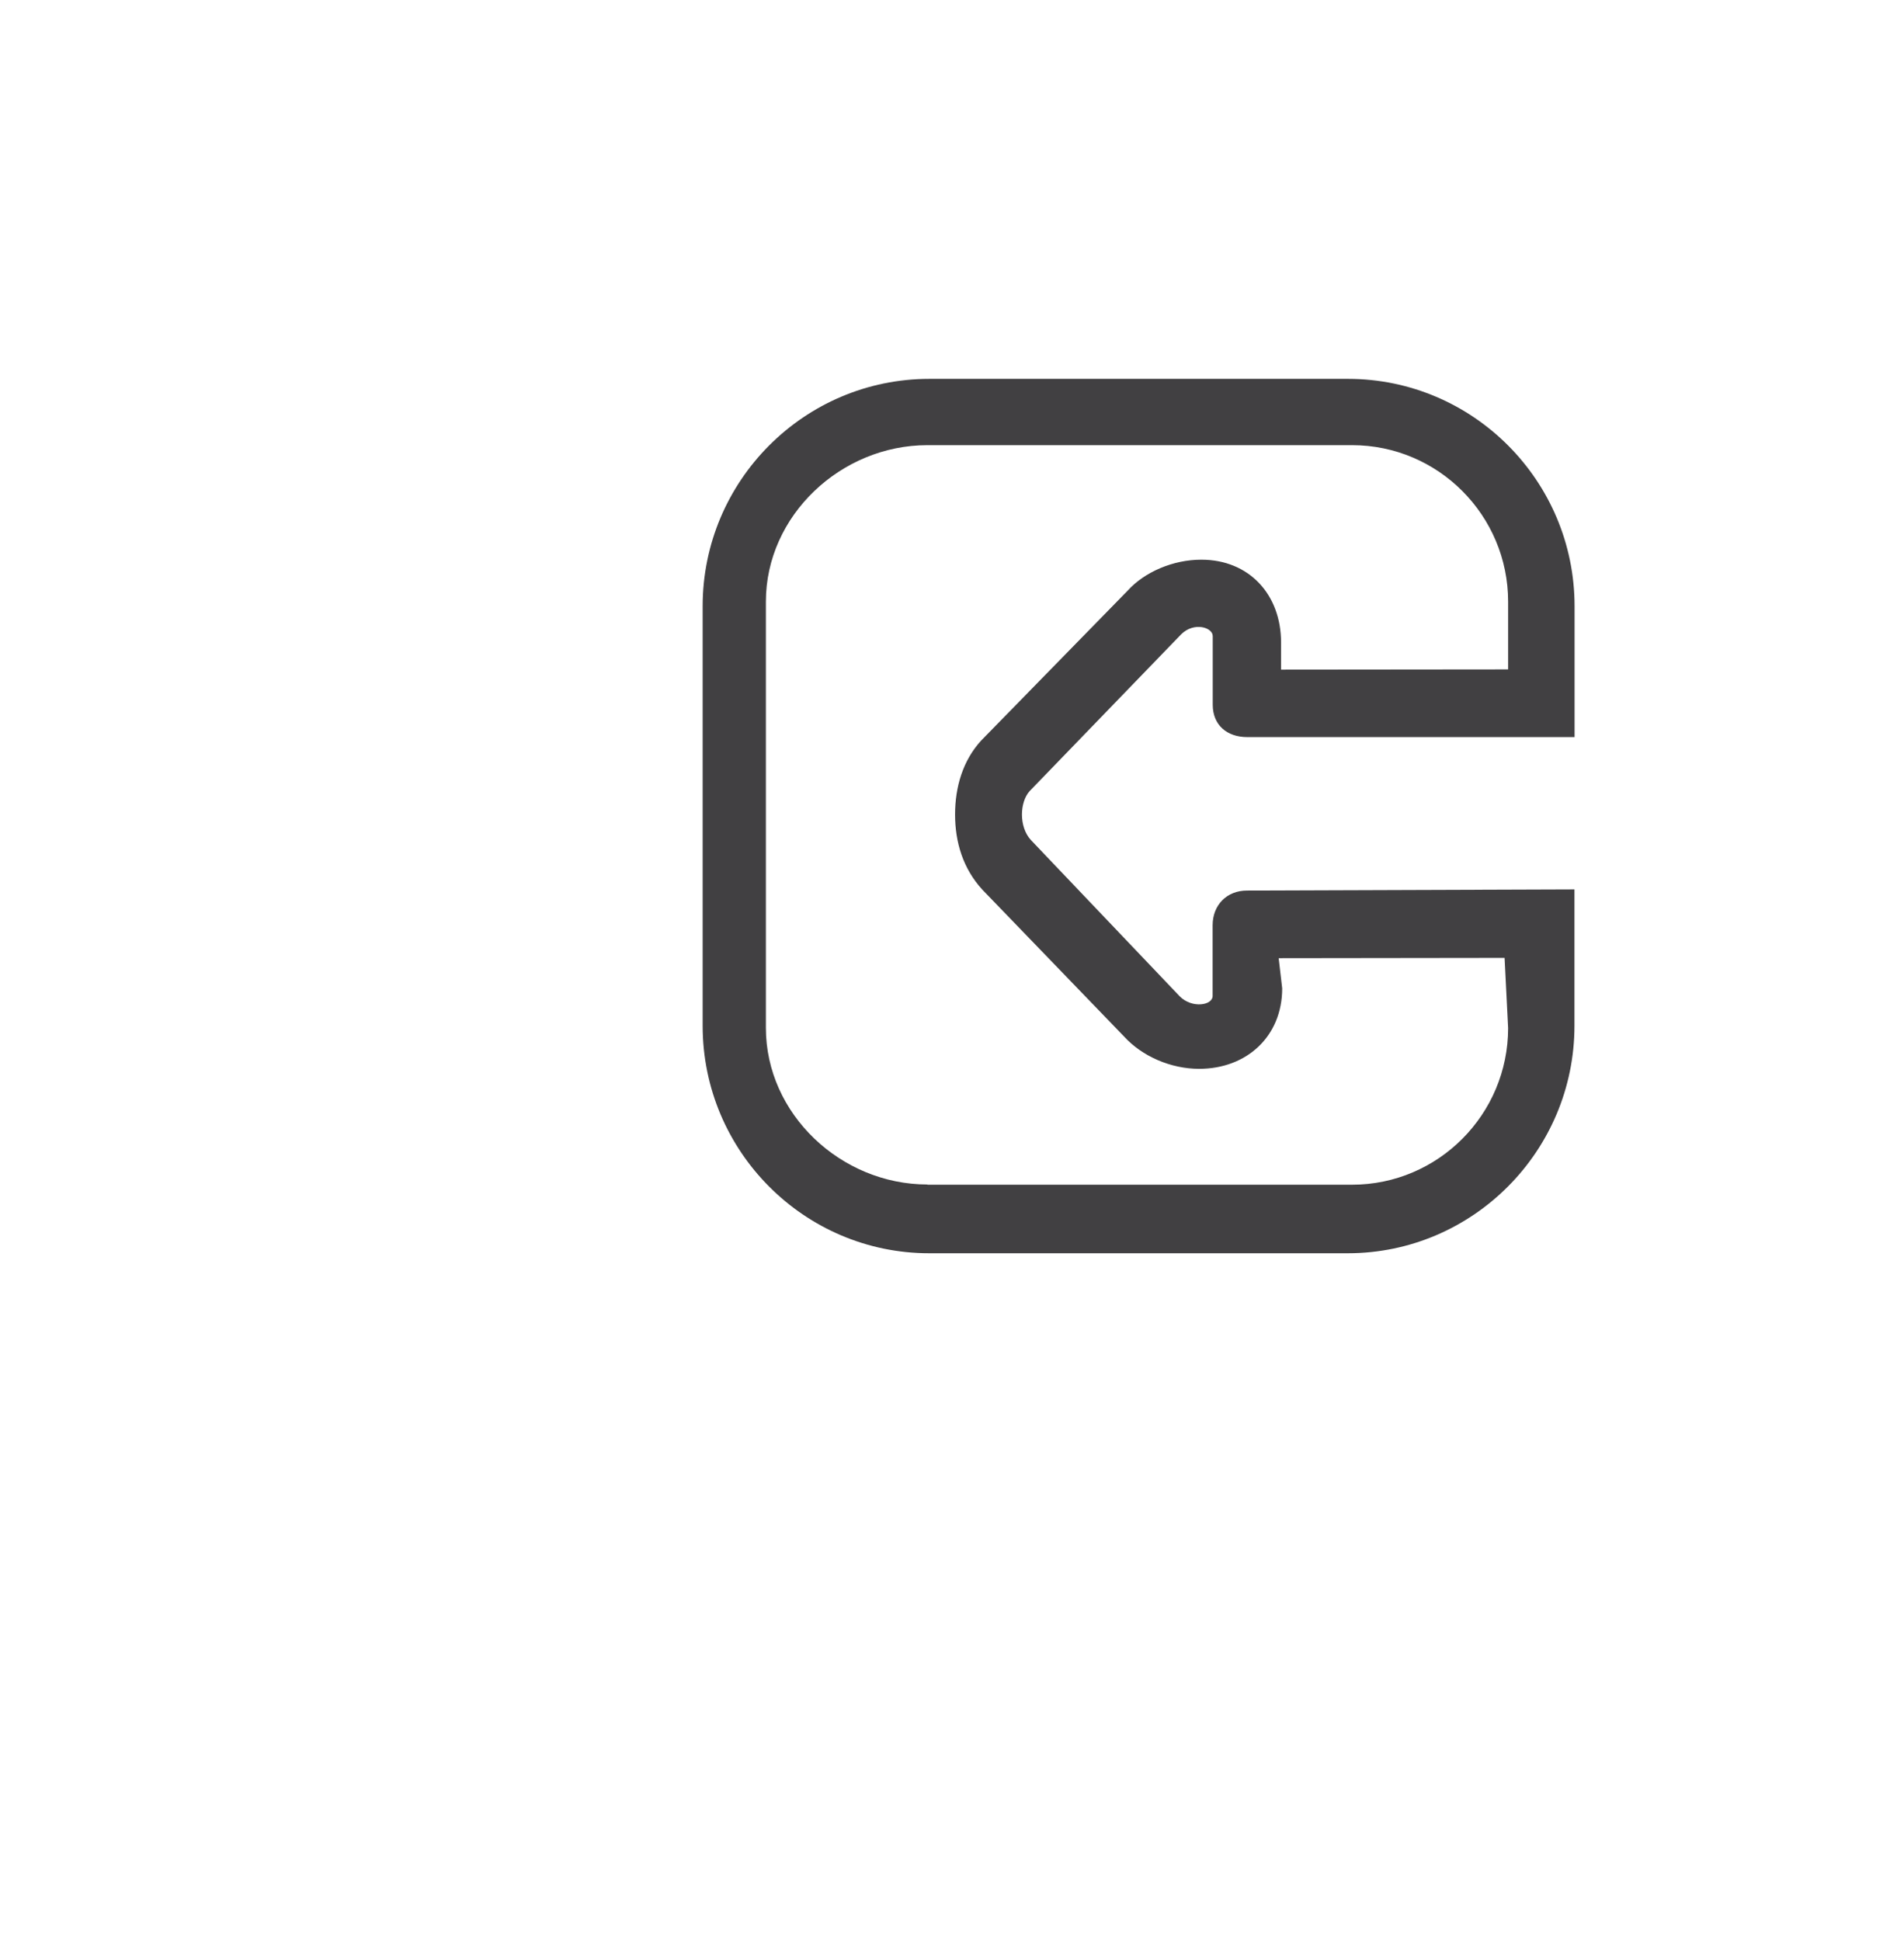 <?xml version="1.0" encoding="utf-8"?>
<!-- Generator: Adobe Illustrator 15.0.0, SVG Export Plug-In . SVG Version: 6.00 Build 0)  -->
<!DOCTYPE svg PUBLIC "-//W3C//DTD SVG 1.0//EN" "http://www.w3.org/TR/2001/REC-SVG-20010904/DTD/svg10.dtd">
<svg version="1.0" id="Layer_1" xmlns="http://www.w3.org/2000/svg" xmlns:xlink="http://www.w3.org/1999/xlink" x="0px" y="0px"
	 width="52px" height="53px" viewBox="0 0 52 53" enable-background="new 0 0 52 53" xml:space="preserve">
<path fill="#414042" d="M43,28.006v-3.721c-0.504,0.002-8.924,0.031-8.943,0.031c-0.553,0-0.939,0.396-0.939,0.949v1.93
	c0,0.256-0.562,0.348-0.898,0.01l-4.068-4.271c-0.33-0.363-0.303-1.035-0.031-1.334l4.137-4.279c0.35-0.35,0.863-0.191,0.863,0.047
	v1.875c0,0.555,0.389,0.883,0.941,0.883c0.018,0,8.438,0,8.941,0v-3.574c0-3.422-2.775-6.207-6.188-6.207H25.38
	c-3.414,0-6.19,2.785-6.19,6.207v11.457c0,3.424,2.776,6.211,6.19,6.211h11.433C40.223,34.217,43,31.43,43,28.006z M25.326,32.342
	c-2.352,0-4.409-1.918-4.409-4.277V16.428c0-2.357,2.058-4.273,4.409-4.273h11.6c2.35,0,4.262,1.916,4.262,4.273v1.85l-6.201,0.006
	v-0.742c0-1.311-0.875-2.26-2.178-2.26c-0.771,0-1.553,0.336-2.014,0.848l-4,4.092c-0.496,0.543-0.711,1.262-0.711,2.018
	c0,0.758,0.219,1.479,0.744,2.051l3.867,4.006c0.496,0.547,1.283,0.887,2.055,0.887c1.299,0,2.268-0.887,2.268-2.197l-0.096-0.824
	l6.17-0.008l0.096,1.916c0,2.359-1.912,4.277-4.262,4.277h-11.6V32.342L25.326,32.342z"/>
</svg>

